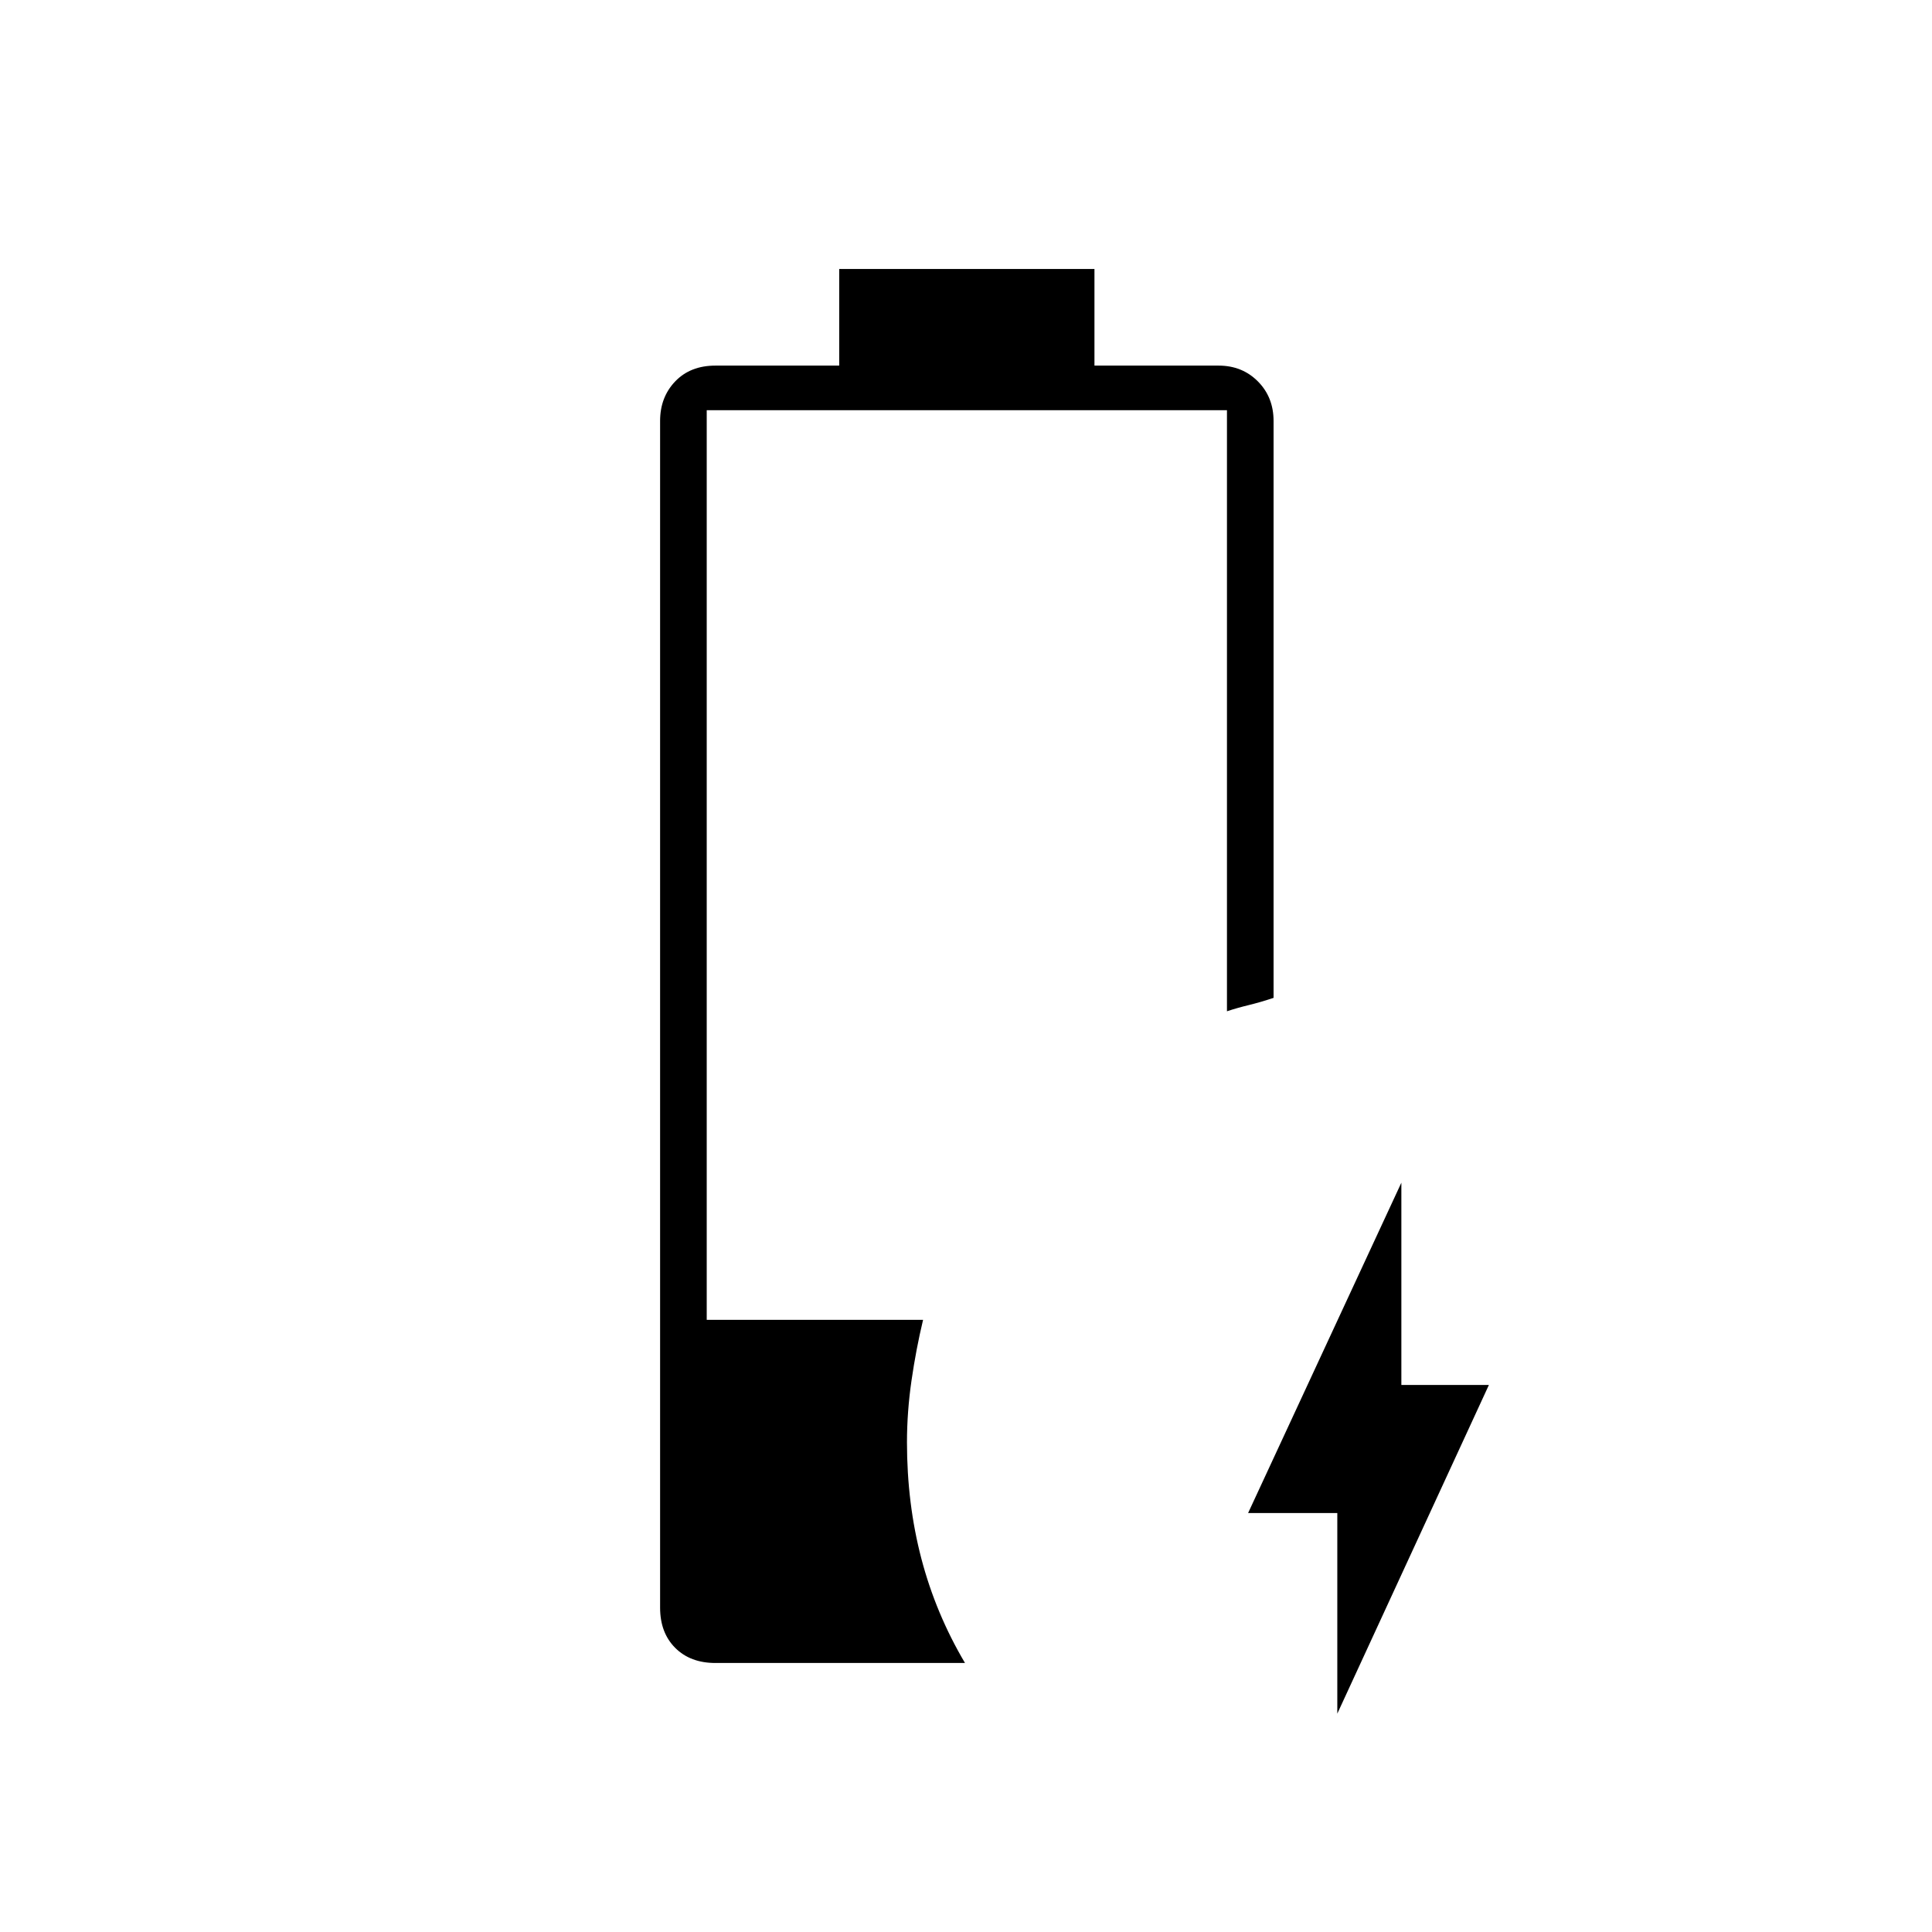 <svg xmlns="http://www.w3.org/2000/svg" height="40" viewBox="0 -960 960 960" width="40"><path d="M664.5-108.5v-99.67h-44.33l76.16-164.16v100.5h43.5L664.5-108.5Zm-309-25.17q-12.48 0-19.99-7.51-7.51-7.51-7.51-19.99v-589.66q0-11.81 7.51-19.66 7.51-7.84 19.99-7.84H417v-48h126.83v48h61.71q11.69 0 19.49 7.84 7.8 7.85 7.8 19.66v286.66q-6.5 2.17-12.33 3.59-5.83 1.41-10.83 3.08v-298.67h-258.5v452h107.5q-3.5 14.61-5.75 30.16t-2.25 30.68q0 30.5 7.16 57.83 7.17 27.33 21.67 51.83h-124Z"/></svg>